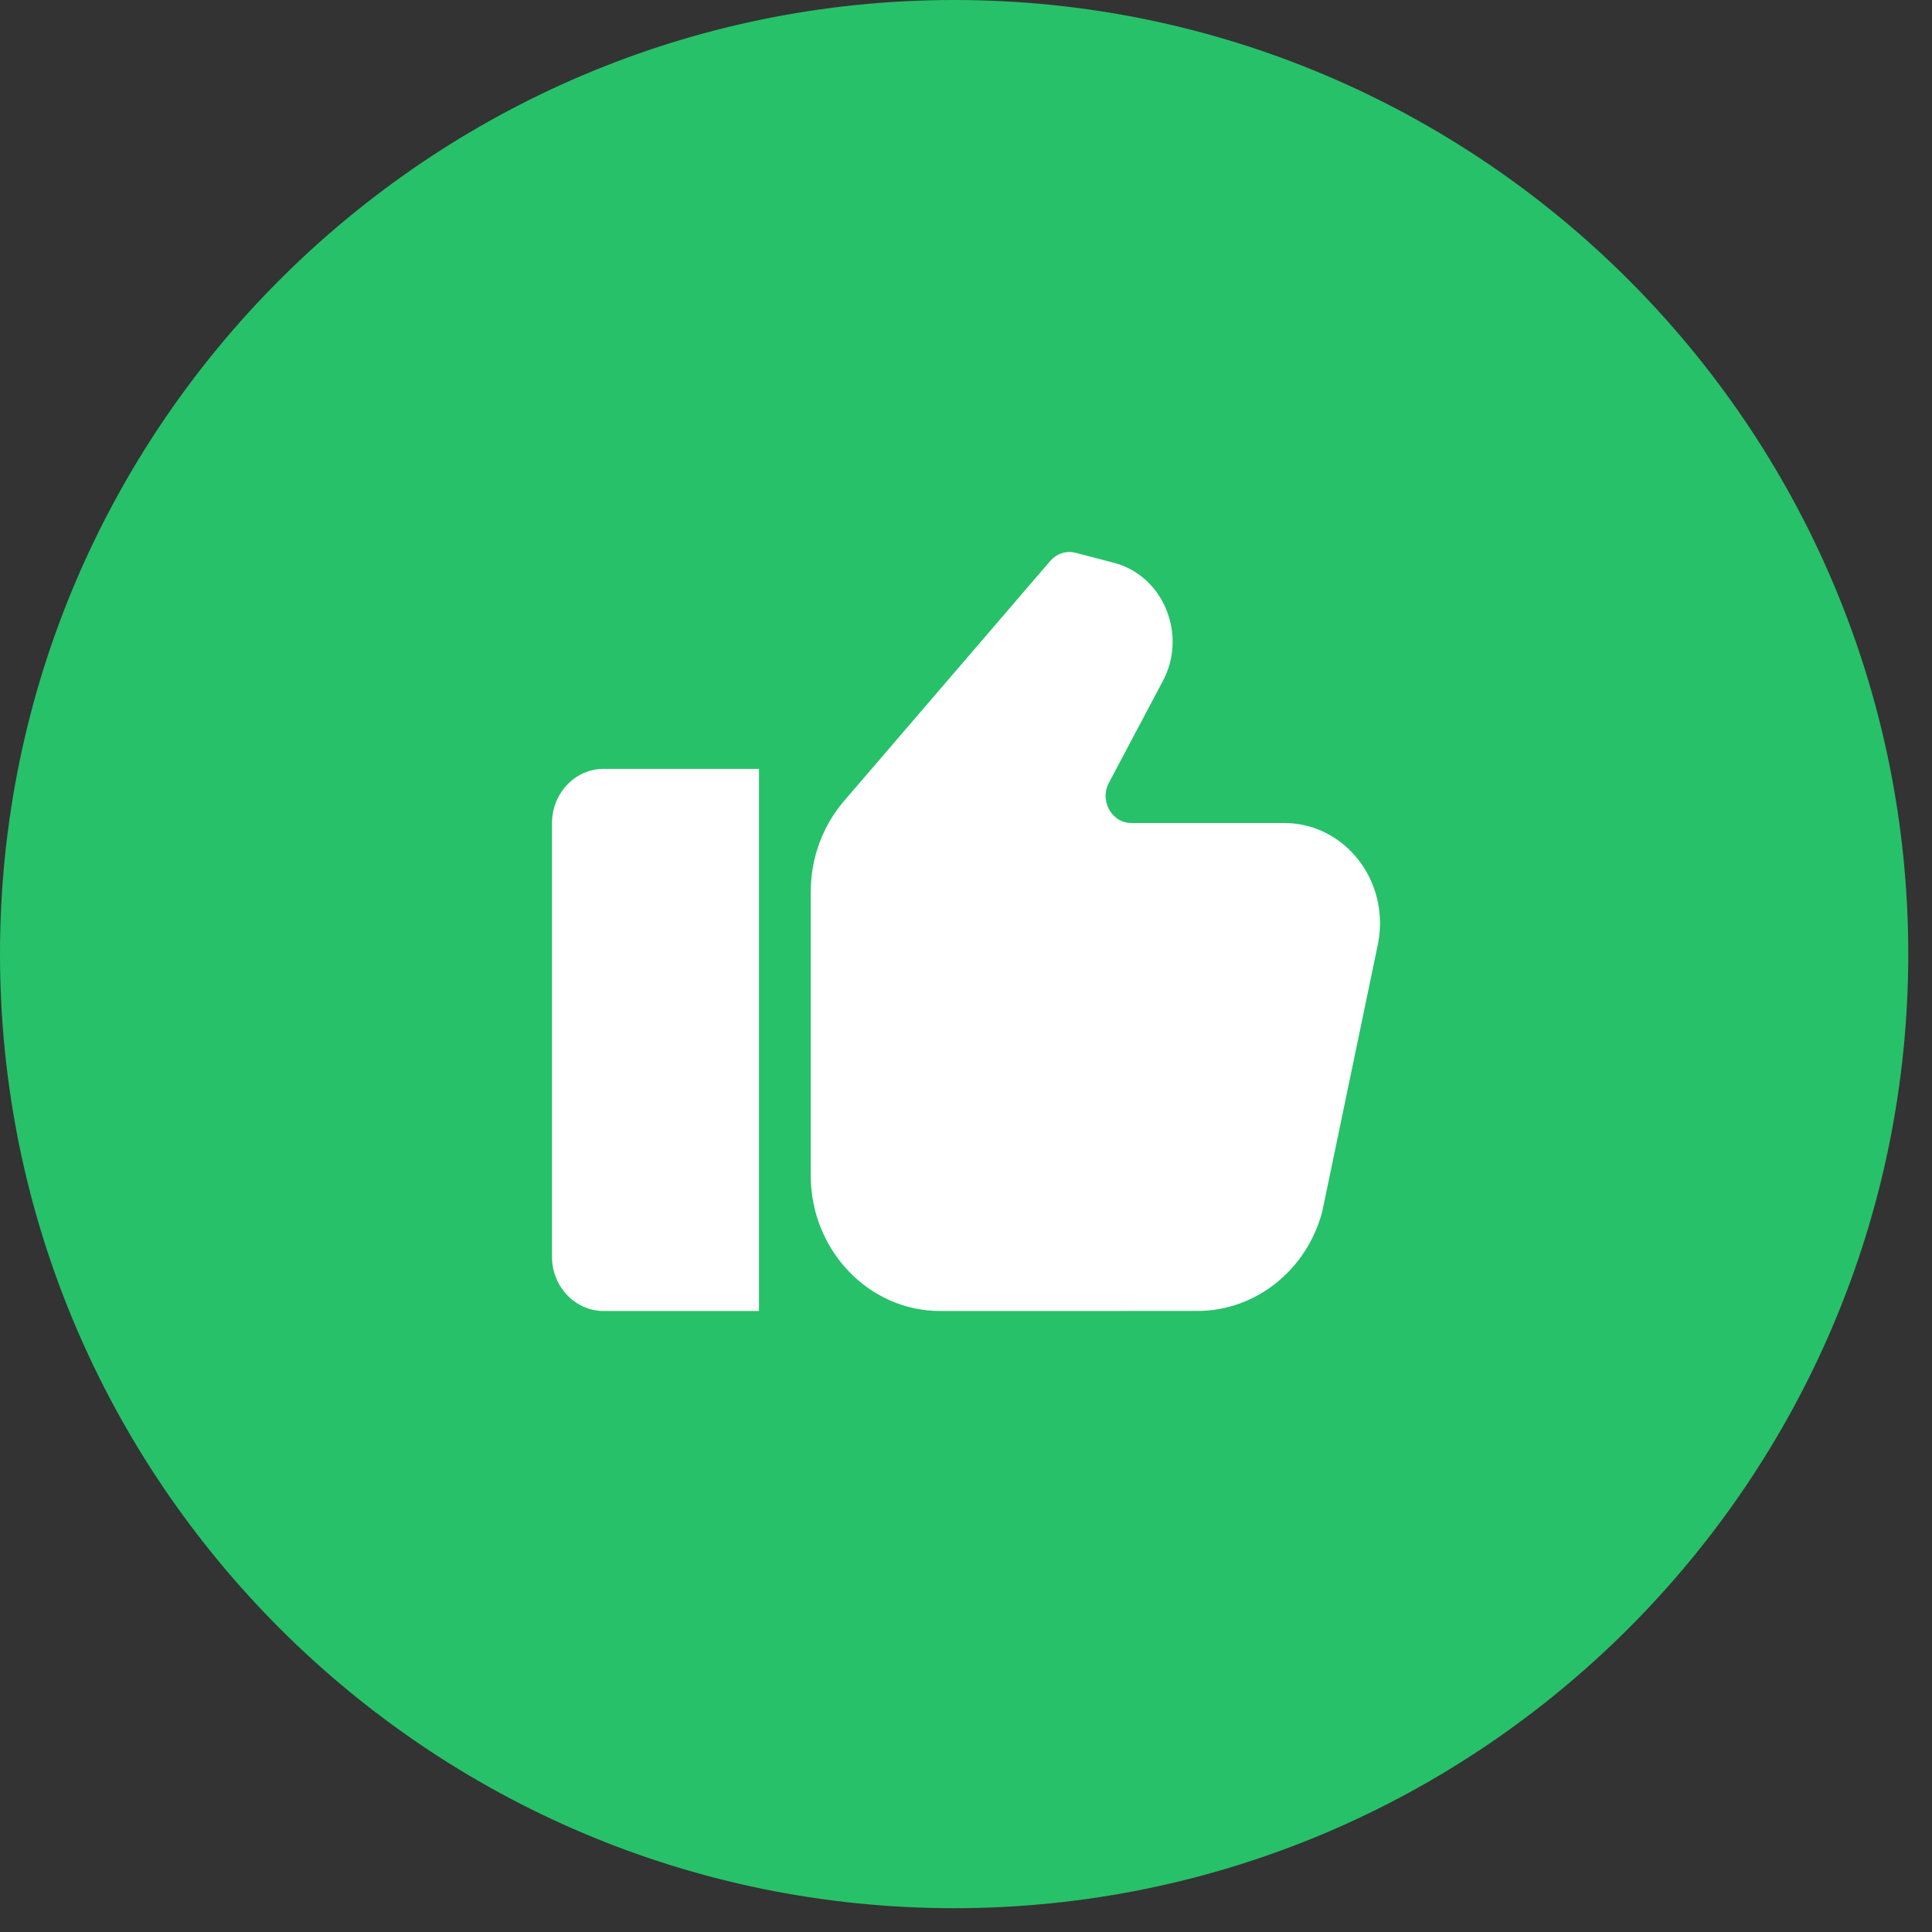 <svg width="28" height="28" viewBox="0 0 28 28" fill="none" xmlns="http://www.w3.org/2000/svg">
<rect x="0" y="0" width="28" height="28" fill="#333333" stroke="none"/>
<path d="M13.828 0C6.203 0 0 6.203 0 13.827C0 21.452 6.203 27.655 13.828 27.655C21.453 27.655 27.656 21.452 27.656 13.827C27.656 6.203 21.453 0 13.828 0Z" fill="#27C16A"/>
<path d="M8 11.929V18.214C8 18.648 8.336 19 8.75 19H11V11.143H8.75C8.336 11.143 8 11.495 8 11.929Z" fill="white"/>
<path d="M18.615 11.928H16.399C16.206 11.928 16.109 11.793 16.076 11.735C16.044 11.677 15.977 11.522 16.071 11.345L16.852 9.871C17.024 9.549 17.041 9.169 16.901 8.831C16.761 8.491 16.484 8.245 16.142 8.156L15.591 8.012C15.457 7.977 15.315 8.021 15.221 8.13L12.231 11.61C11.921 11.972 11.75 12.439 11.75 12.924V17.036C11.75 18.119 12.591 19 13.625 19L17.356 18.999C18.198 18.999 18.942 18.405 19.164 17.555L19.965 13.706C19.988 13.599 20 13.489 20 13.379C20 12.579 19.378 11.928 18.615 11.928L18.615 11.928Z" fill="white"/>
</svg>
